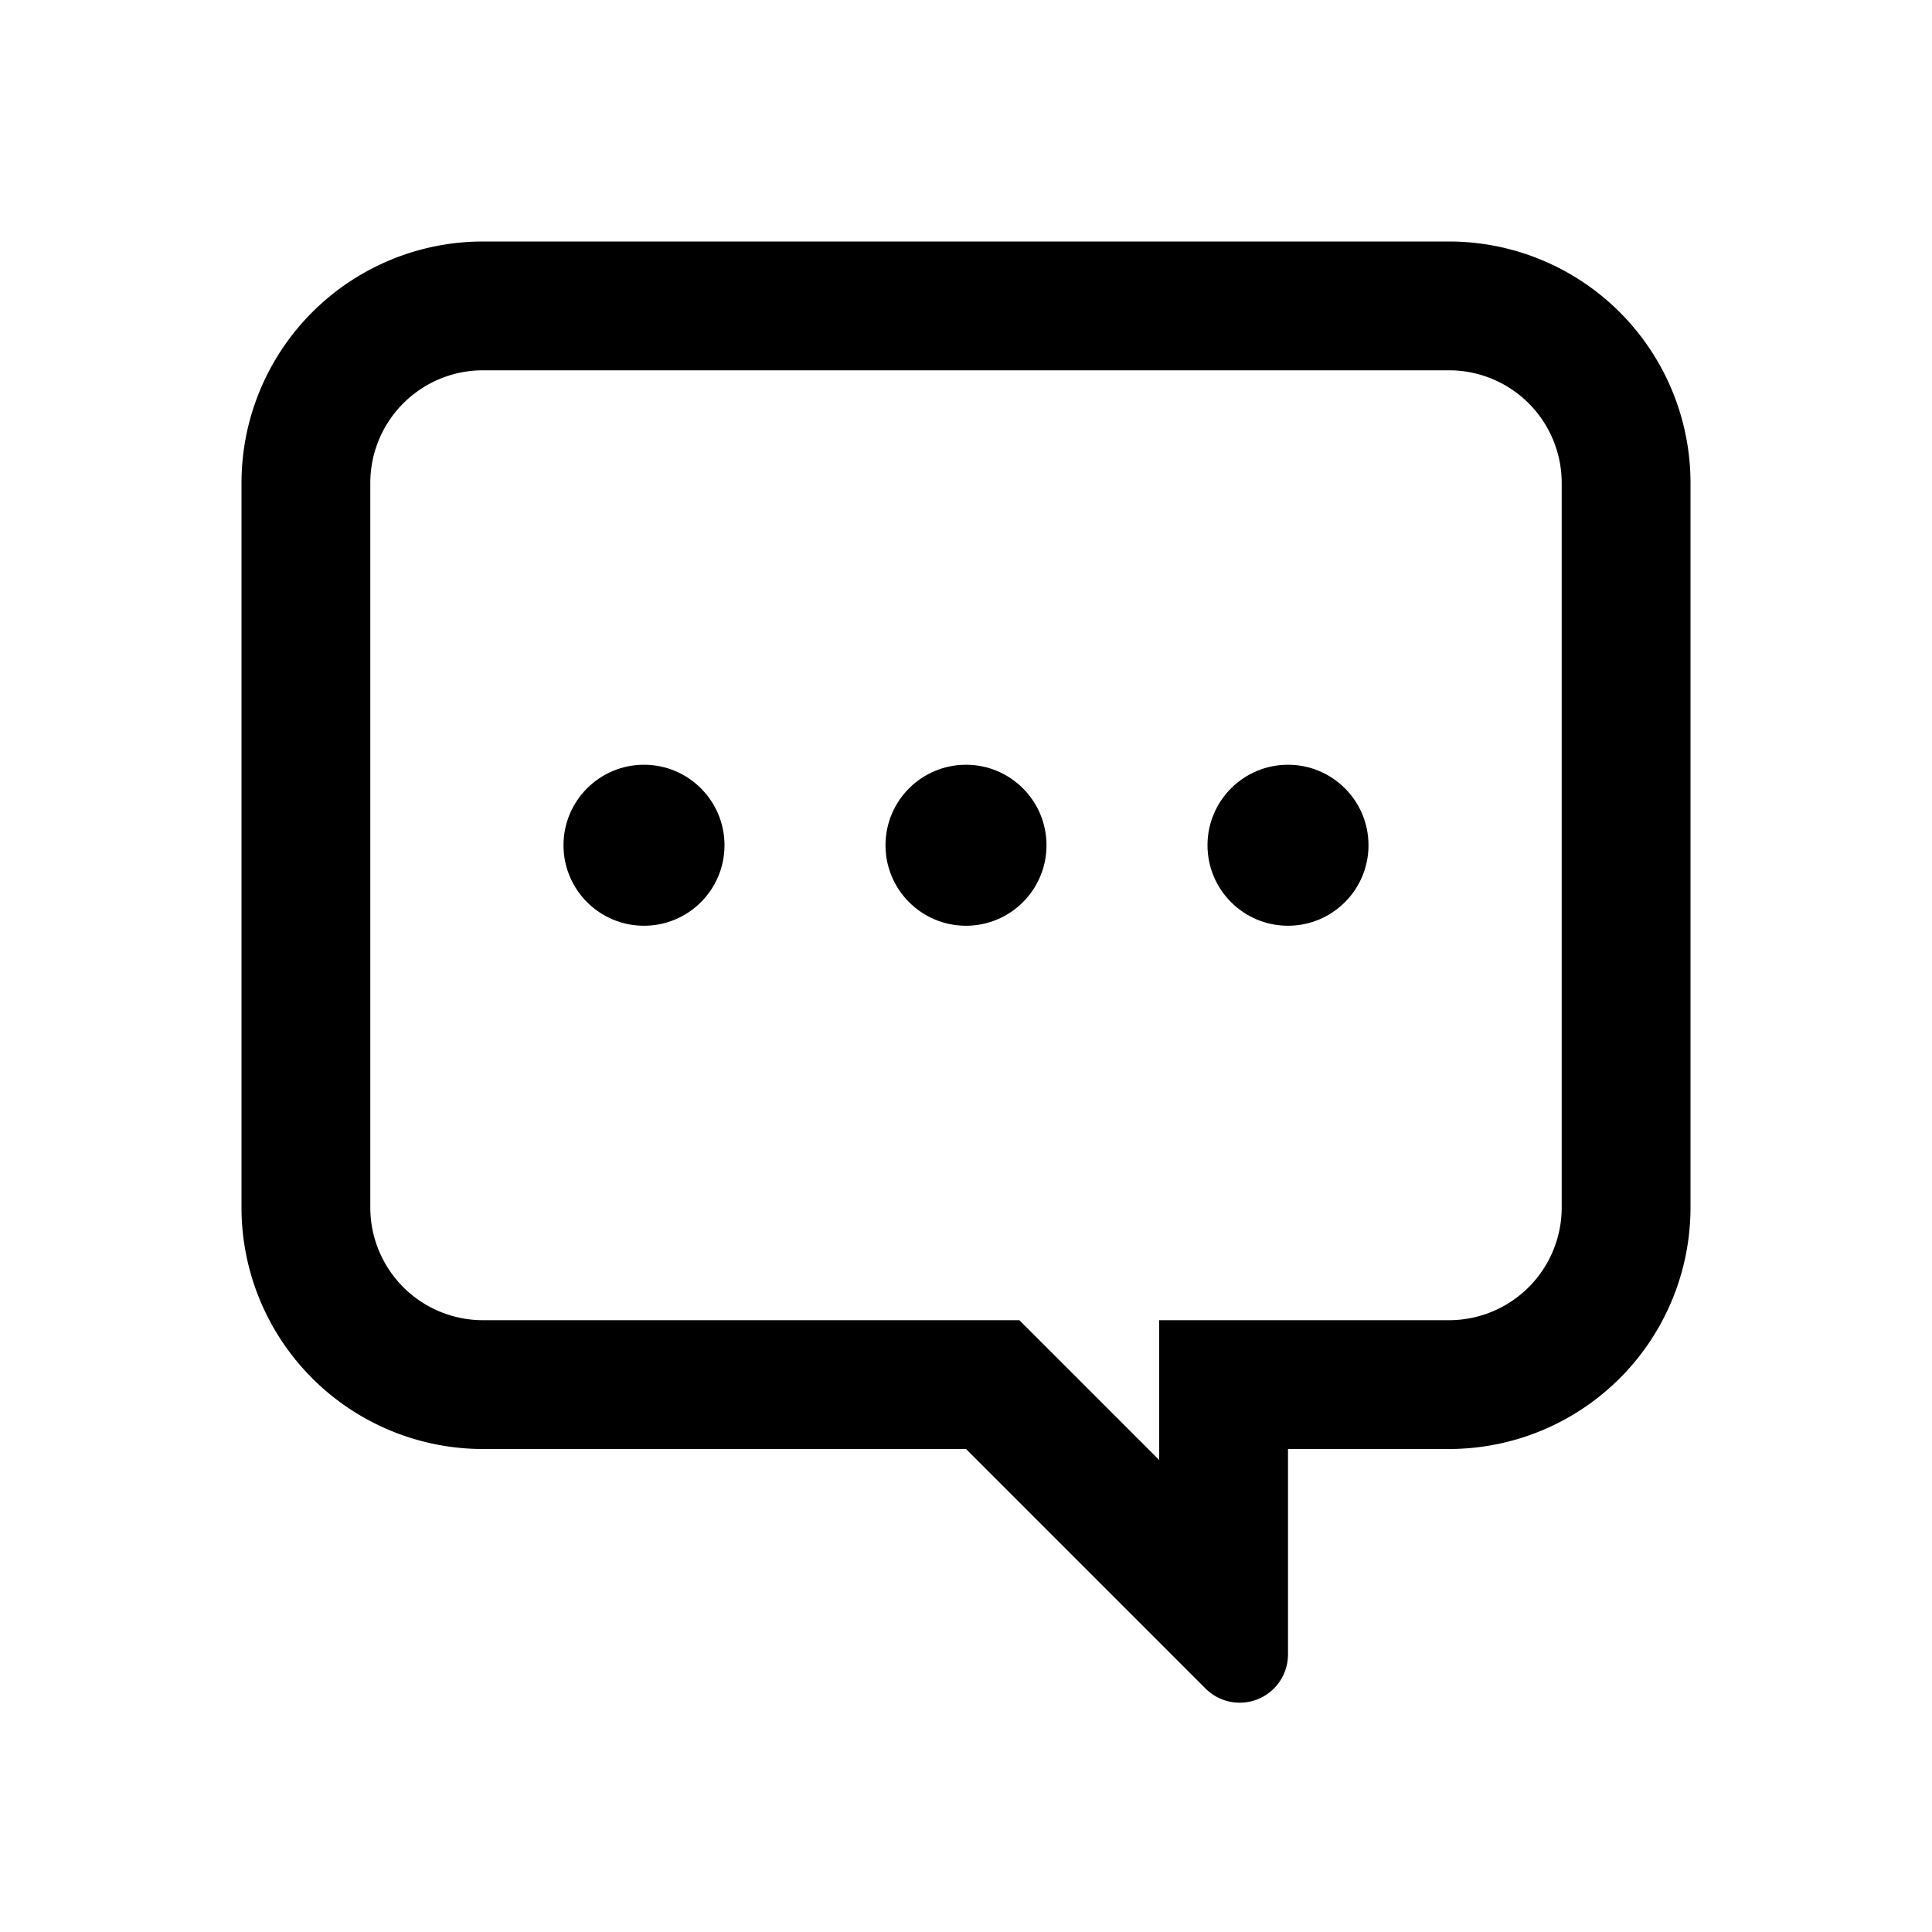 <svg xmlns="http://www.w3.org/2000/svg" viewBox="0 0 24 24"><path fill-rule="evenodd" d="m12.663 16.4 1.737 1.737V16.4H18a1.4 1.4 0 0 0 1.4-1.4V6A1.4 1.4 0 0 0 18 4.6H6A1.4 1.4 0 0 0 4.6 6v9A1.4 1.4 0 0 0 6 16.4h6.663ZM16 20.552a.6.6 0 0 1-1.024.424L12 18H6a3 3 0 0 1-3-3V6a3 3 0 0 1 3-3h12a3 3 0 0 1 3 3v9a3 3 0 0 1-3 3h-2v2.552Z" clip-rule="evenodd"/><circle cx="8" cy="10.5" r="1"/><circle cx="12" cy="10.5" r="1"/><circle cx="16" cy="10.5" r="1"/></svg>